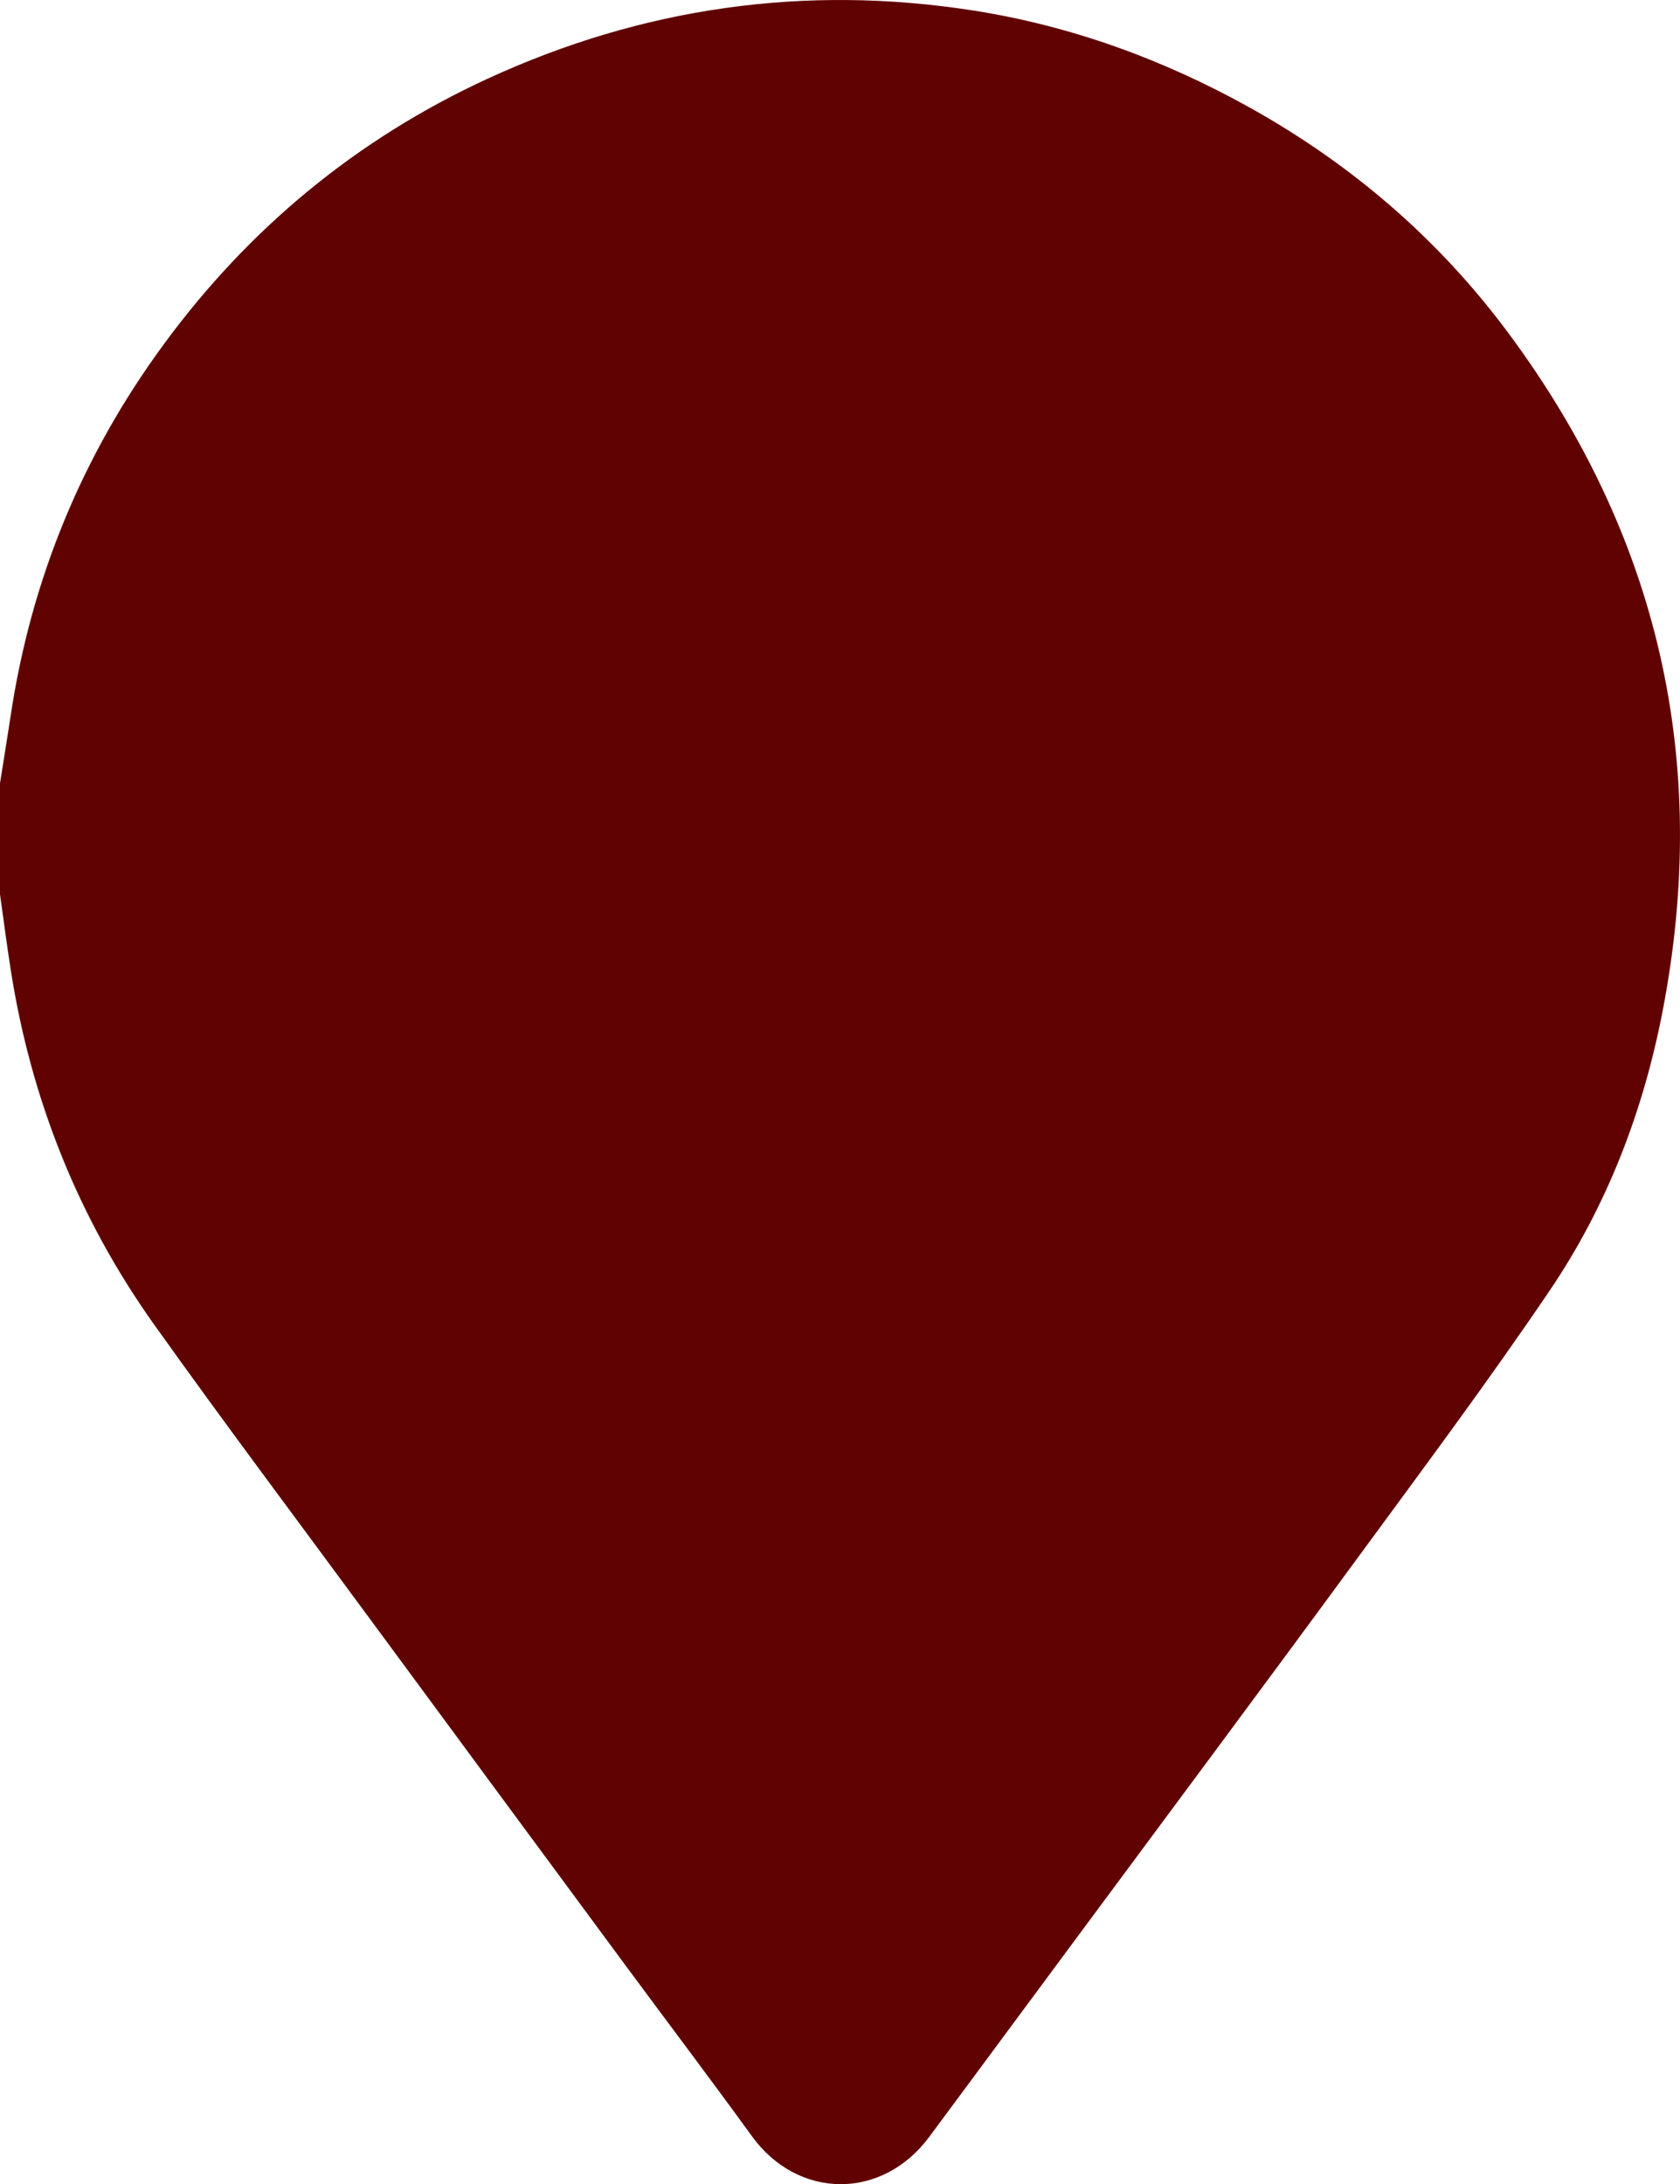 <?xml version="1.0" encoding="UTF-8"?><svg id="a" xmlns="http://www.w3.org/2000/svg" viewBox="0 0 384.11 499.24"><defs><style>.b{fill:#600202;}</style></defs><path class="b" d="M380.09,231.34c-4.44,22.8-12.69,44.29-25.68,63.5-14.27,21.08-29.52,41.49-44.58,62.02-21.19,28.89-42.61,57.62-63.94,86.42-11.12,15.02-22.24,30.04-33.37,45.06-10.9,14.73-30.16,14.34-40.6-.07-9.62-13.26-19.51-26.33-29.25-39.51-19.47-26.36-38.93-52.72-58.37-79.11-16.39-22.26-33-44.37-49.04-66.87-17.41-24.43-28.24-51.68-32.85-81.36-.88-5.66-1.61-11.34-2.41-17.01v-25.39c.81-5.15,1.66-10.29,2.44-15.44,4.69-31.18,16.33-59.46,35-84.88,19.5-26.56,44.14-46.92,74-60.69C146.84,1.7,184-3.61,222.52,2.4c22.37,3.5,43.47,11.19,63.27,22.22,23.23,12.94,43.06,29.98,58.93,51.3,34.62,46.53,46.44,98.44,35.37,155.42Z"/></svg>